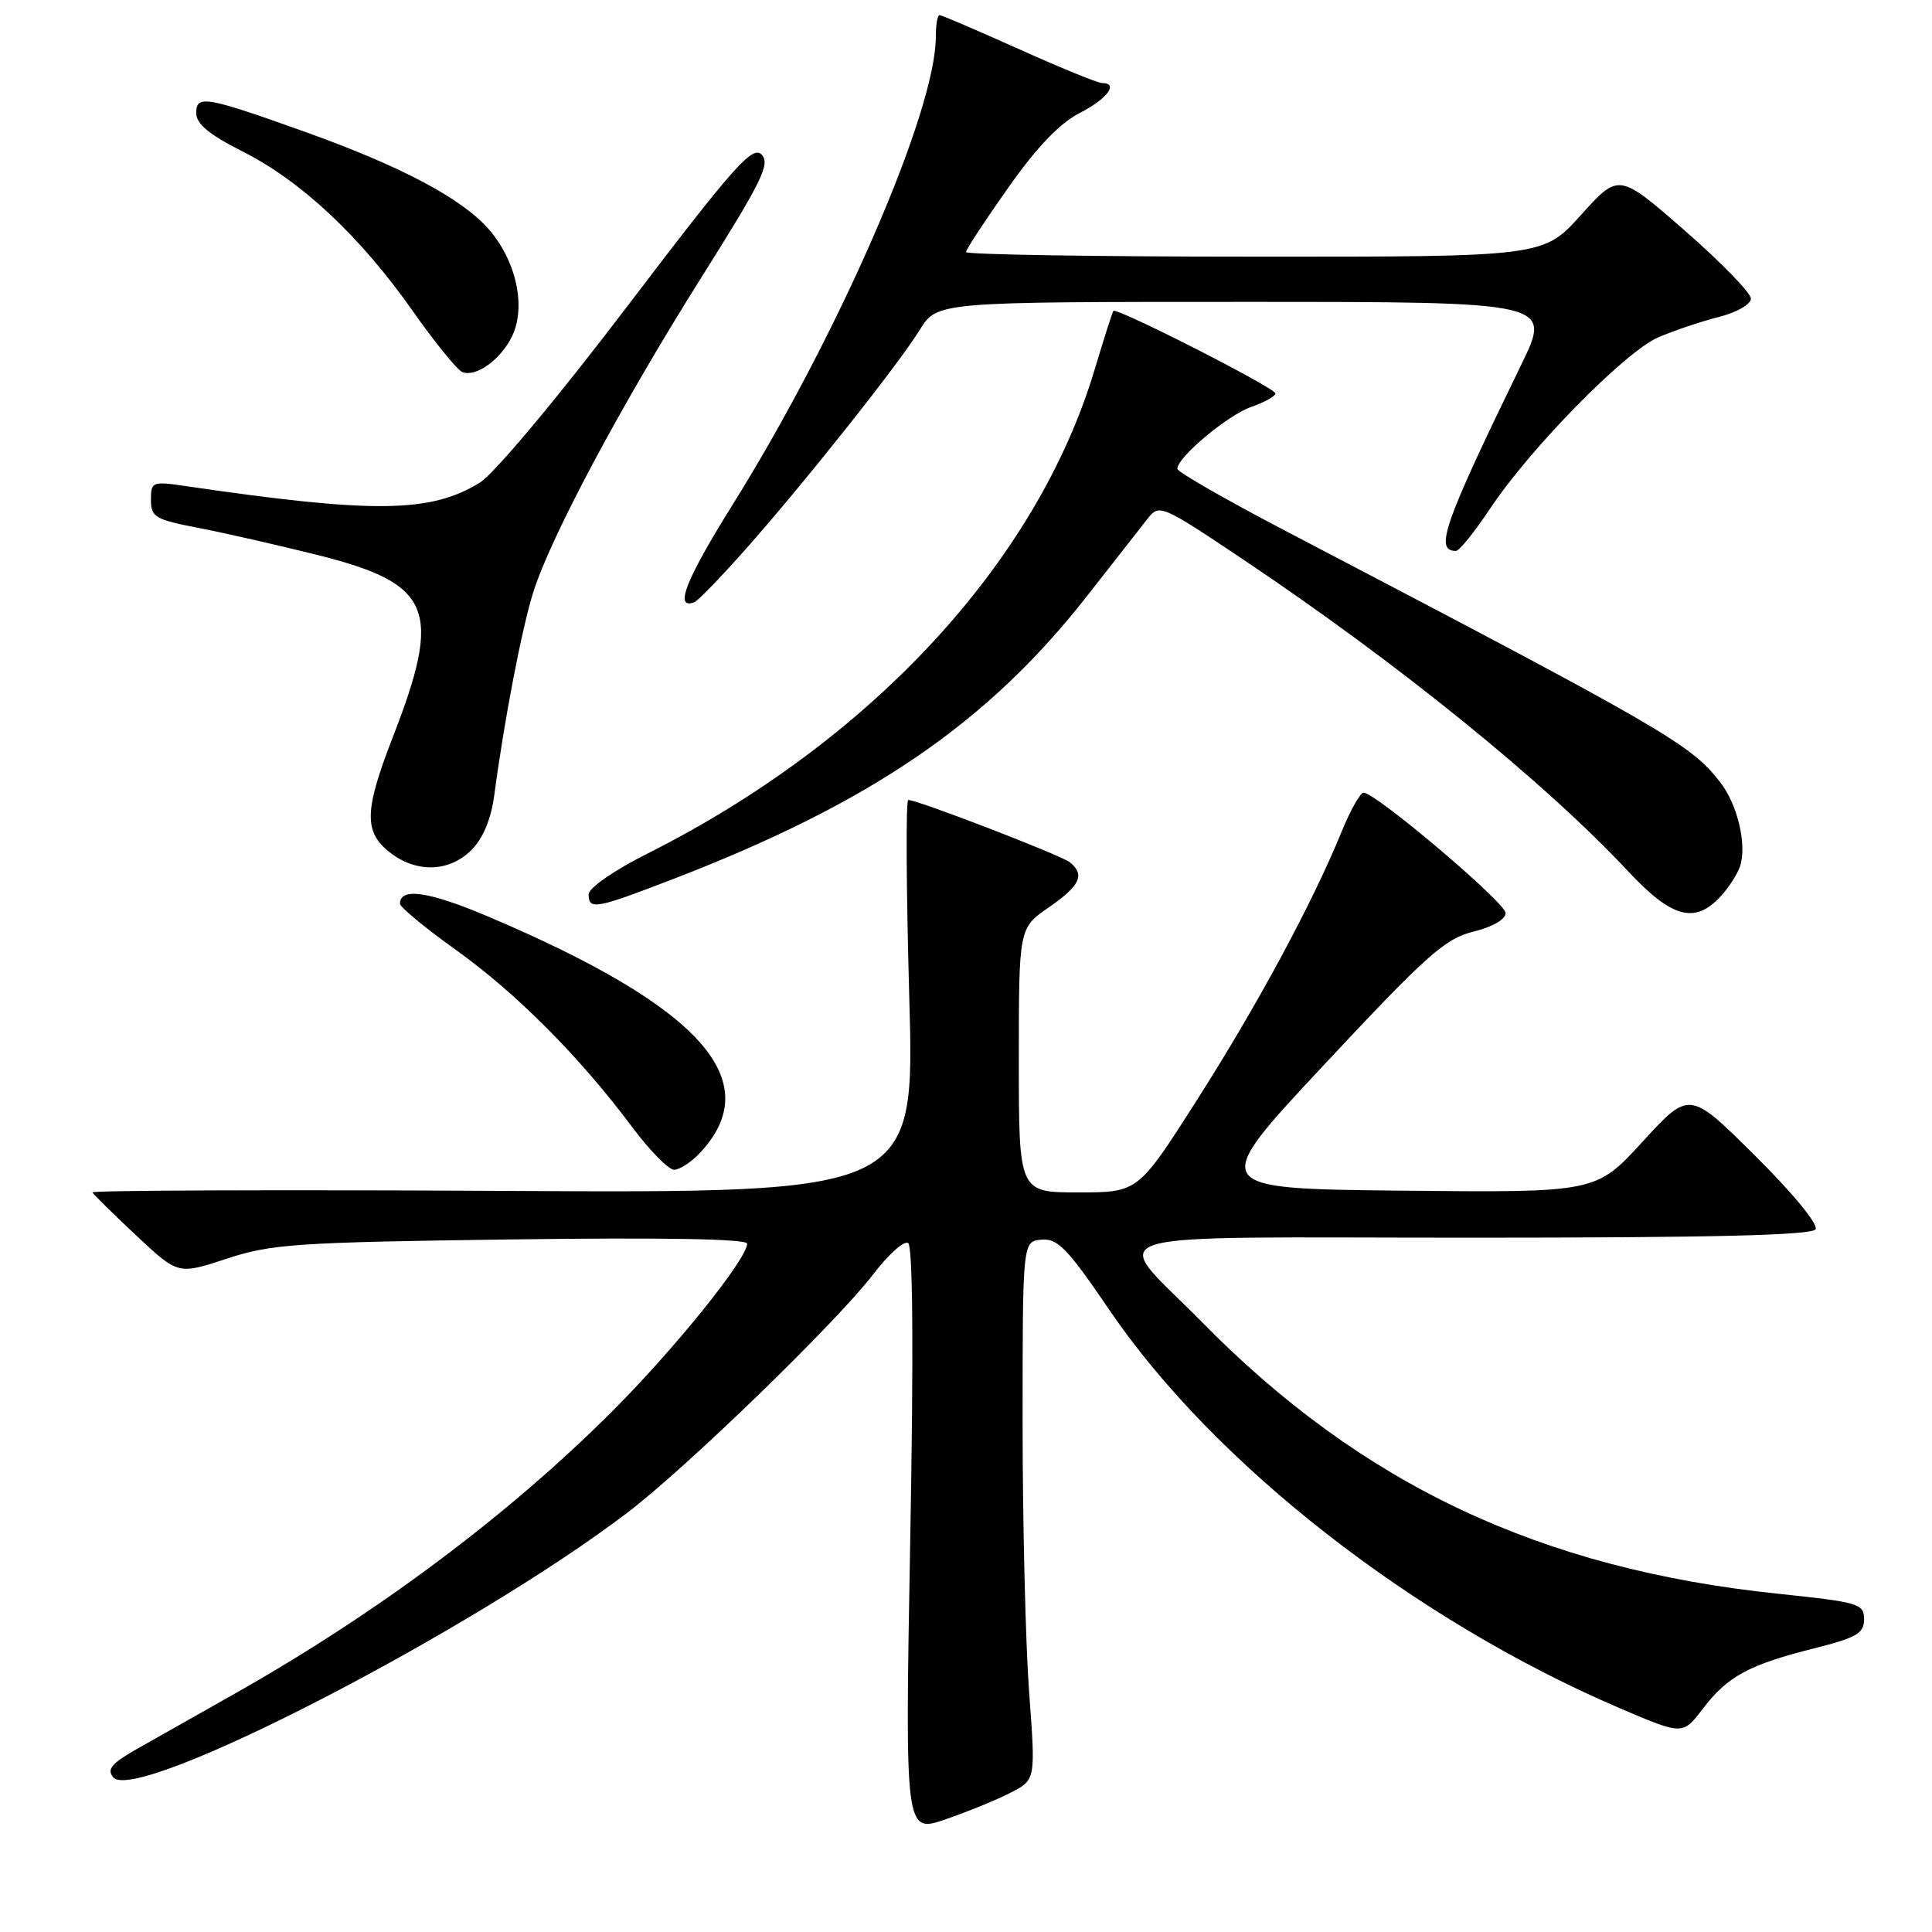 <?xml version="1.0" encoding="UTF-8" standalone="no"?>
<!DOCTYPE svg PUBLIC "-//W3C//DTD SVG 1.1//EN" "http://www.w3.org/Graphics/SVG/1.1/DTD/svg11.dtd" >
<svg xmlns="http://www.w3.org/2000/svg" xmlns:xlink="http://www.w3.org/1999/xlink" version="1.1" viewBox="0 0 256 256">
 <g >
 <path fill="currentColor"
d=" M 133.95 237.52 C 137.23 235.83 137.23 235.83 136.36 224.17 C 135.89 217.75 135.50 201.70 135.50 188.50 C 135.50 164.50 135.50 164.50 138.00 164.26 C 140.13 164.06 141.46 165.43 147.00 173.58 C 160.92 194.05 187.47 214.74 214.73 226.39 C 222.97 229.91 222.97 229.91 225.65 226.40 C 228.91 222.12 231.73 220.59 240.36 218.42 C 246.02 217.00 247.00 216.43 247.00 214.56 C 247.00 212.50 246.31 212.30 235.62 211.18 C 204.10 207.90 180.42 196.72 159.21 175.13 C 147.04 162.75 143.02 164.00 194.91 164.00 C 226.87 164.00 240.08 163.68 240.57 162.89 C 240.97 162.25 237.57 158.11 232.56 153.14 C 223.86 144.50 223.86 144.50 217.66 151.27 C 211.47 158.03 211.47 158.03 185.79 157.77 C 160.10 157.50 160.10 157.50 175.53 141.00 C 189.05 126.53 191.48 124.37 195.22 123.45 C 197.76 122.83 199.50 121.83 199.50 120.98 C 199.50 119.62 182.37 105.10 180.69 105.03 C 180.25 105.01 178.93 107.36 177.75 110.25 C 173.94 119.60 166.60 133.22 158.61 145.75 C 150.80 158.00 150.80 158.00 142.90 158.00 C 135.00 158.00 135.00 158.00 135.00 140.49 C 135.00 122.98 135.00 122.98 138.96 120.24 C 143.13 117.36 143.81 115.89 141.75 114.25 C 140.56 113.31 121.61 106.00 120.35 106.00 C 120.02 106.00 120.08 117.72 120.48 132.05 C 121.22 158.10 121.22 158.10 66.61 157.80 C 36.57 157.63 12.11 157.73 12.25 158.00 C 12.39 158.28 15.00 160.85 18.05 163.71 C 23.60 168.91 23.60 168.91 30.05 166.78 C 35.94 164.84 39.21 164.61 67.75 164.23 C 87.90 163.96 99.00 164.16 99.00 164.79 C 99.00 166.82 89.36 178.78 81.07 187.06 C 67.27 200.84 49.94 213.79 31.00 224.48 C 26.32 227.12 20.56 230.38 18.19 231.72 C 14.79 233.64 14.12 234.44 15.00 235.50 C 17.99 239.11 62.56 216.14 83.27 200.33 C 91.12 194.33 110.96 175.08 115.73 168.82 C 117.72 166.22 119.78 164.37 120.33 164.70 C 120.96 165.10 121.07 178.95 120.61 204.12 C 119.91 242.92 119.91 242.92 125.29 241.07 C 128.25 240.05 132.15 238.46 133.95 237.52 Z  M 92.76 152.75 C 101.67 143.23 92.89 133.42 64.76 121.48 C 56.83 118.11 53.00 117.55 53.00 119.75 C 53.00 120.20 56.35 122.97 60.45 125.90 C 68.41 131.59 76.86 140.08 83.74 149.31 C 86.08 152.44 88.59 155.00 89.32 155.00 C 90.05 155.00 91.60 153.99 92.76 152.75 Z  M 227.95 118.82 C 229.06 117.63 230.25 115.79 230.58 114.74 C 231.49 111.87 230.21 106.53 227.90 103.60 C 223.92 98.54 220.75 96.71 170.25 70.30 C 162.41 66.20 156.00 62.52 156.00 62.12 C 156.00 60.60 162.67 55.01 165.77 53.93 C 167.55 53.31 169.00 52.50 169.00 52.13 C 169.00 51.41 147.94 40.69 147.53 41.20 C 147.39 41.36 146.28 44.86 145.05 48.96 C 137.42 74.43 115.49 98.17 85.80 113.10 C 81.32 115.35 78.00 117.66 78.00 118.51 C 78.00 120.61 78.93 120.44 89.29 116.44 C 115.47 106.34 130.90 95.77 144.09 78.91 C 147.62 74.40 151.21 69.81 152.07 68.72 C 153.61 66.76 153.90 66.89 164.57 74.03 C 185.07 87.74 204.68 103.62 215.71 115.42 C 221.50 121.63 224.55 122.47 227.95 118.82 Z  M 62.47 112.63 C 64.01 111.08 65.07 108.55 65.49 105.38 C 66.82 95.39 69.13 83.35 70.65 78.50 C 72.95 71.17 82.35 53.57 92.98 36.69 C 101.00 23.95 102.11 21.68 100.90 20.47 C 99.69 19.26 97.21 22.06 83.20 40.48 C 73.85 52.78 65.49 62.77 63.58 63.95 C 57.07 67.97 49.56 68.06 24.75 64.43 C 20.16 63.75 20.00 63.81 20.00 66.23 C 20.00 68.51 20.57 68.85 26.25 69.94 C 29.69 70.60 36.77 72.22 42.00 73.52 C 57.28 77.35 58.66 80.69 52.02 97.75 C 48.27 107.40 48.20 110.22 51.63 112.93 C 55.16 115.70 59.51 115.58 62.47 112.63 Z  M 98.60 73.00 C 106.28 64.37 118.99 48.38 121.86 43.73 C 124.16 40.00 124.16 40.00 164.90 40.00 C 205.63 40.00 205.63 40.00 201.56 48.35 C 191.28 69.49 190.04 73.00 192.92 73.00 C 193.36 73.00 195.38 70.49 197.42 67.43 C 202.74 59.42 215.32 46.60 219.73 44.70 C 221.80 43.81 225.41 42.59 227.75 42.00 C 230.15 41.39 232.00 40.33 232.00 39.56 C 232.00 38.81 228.06 34.76 223.25 30.56 C 214.50 22.92 214.50 22.92 209.50 28.47 C 204.50 34.03 204.50 34.03 166.25 34.01 C 145.21 34.01 128.00 33.73 128.00 33.40 C 128.00 33.07 130.51 29.24 133.59 24.88 C 137.39 19.48 140.42 16.32 143.09 14.96 C 146.73 13.09 148.28 11.00 146.01 11.00 C 145.46 11.00 140.51 8.98 135.00 6.50 C 129.49 4.03 124.77 2.00 124.49 2.00 C 124.22 2.00 124.00 3.30 124.00 4.89 C 124.00 14.74 111.17 44.29 97.09 66.85 C 90.85 76.85 89.29 80.81 92.00 79.80 C 92.45 79.64 95.42 76.58 98.60 73.00 Z  M 67.83 44.60 C 69.75 40.69 68.42 34.55 64.74 30.35 C 61.16 26.28 53.21 22.06 40.55 17.52 C 27.27 12.77 26.00 12.54 26.00 14.97 C 26.00 16.42 27.70 17.83 32.16 20.08 C 39.93 24.00 47.74 31.33 54.67 41.18 C 57.64 45.40 60.61 49.06 61.28 49.31 C 63.09 49.99 66.32 47.67 67.83 44.60 Z "/>
</g>
</svg>